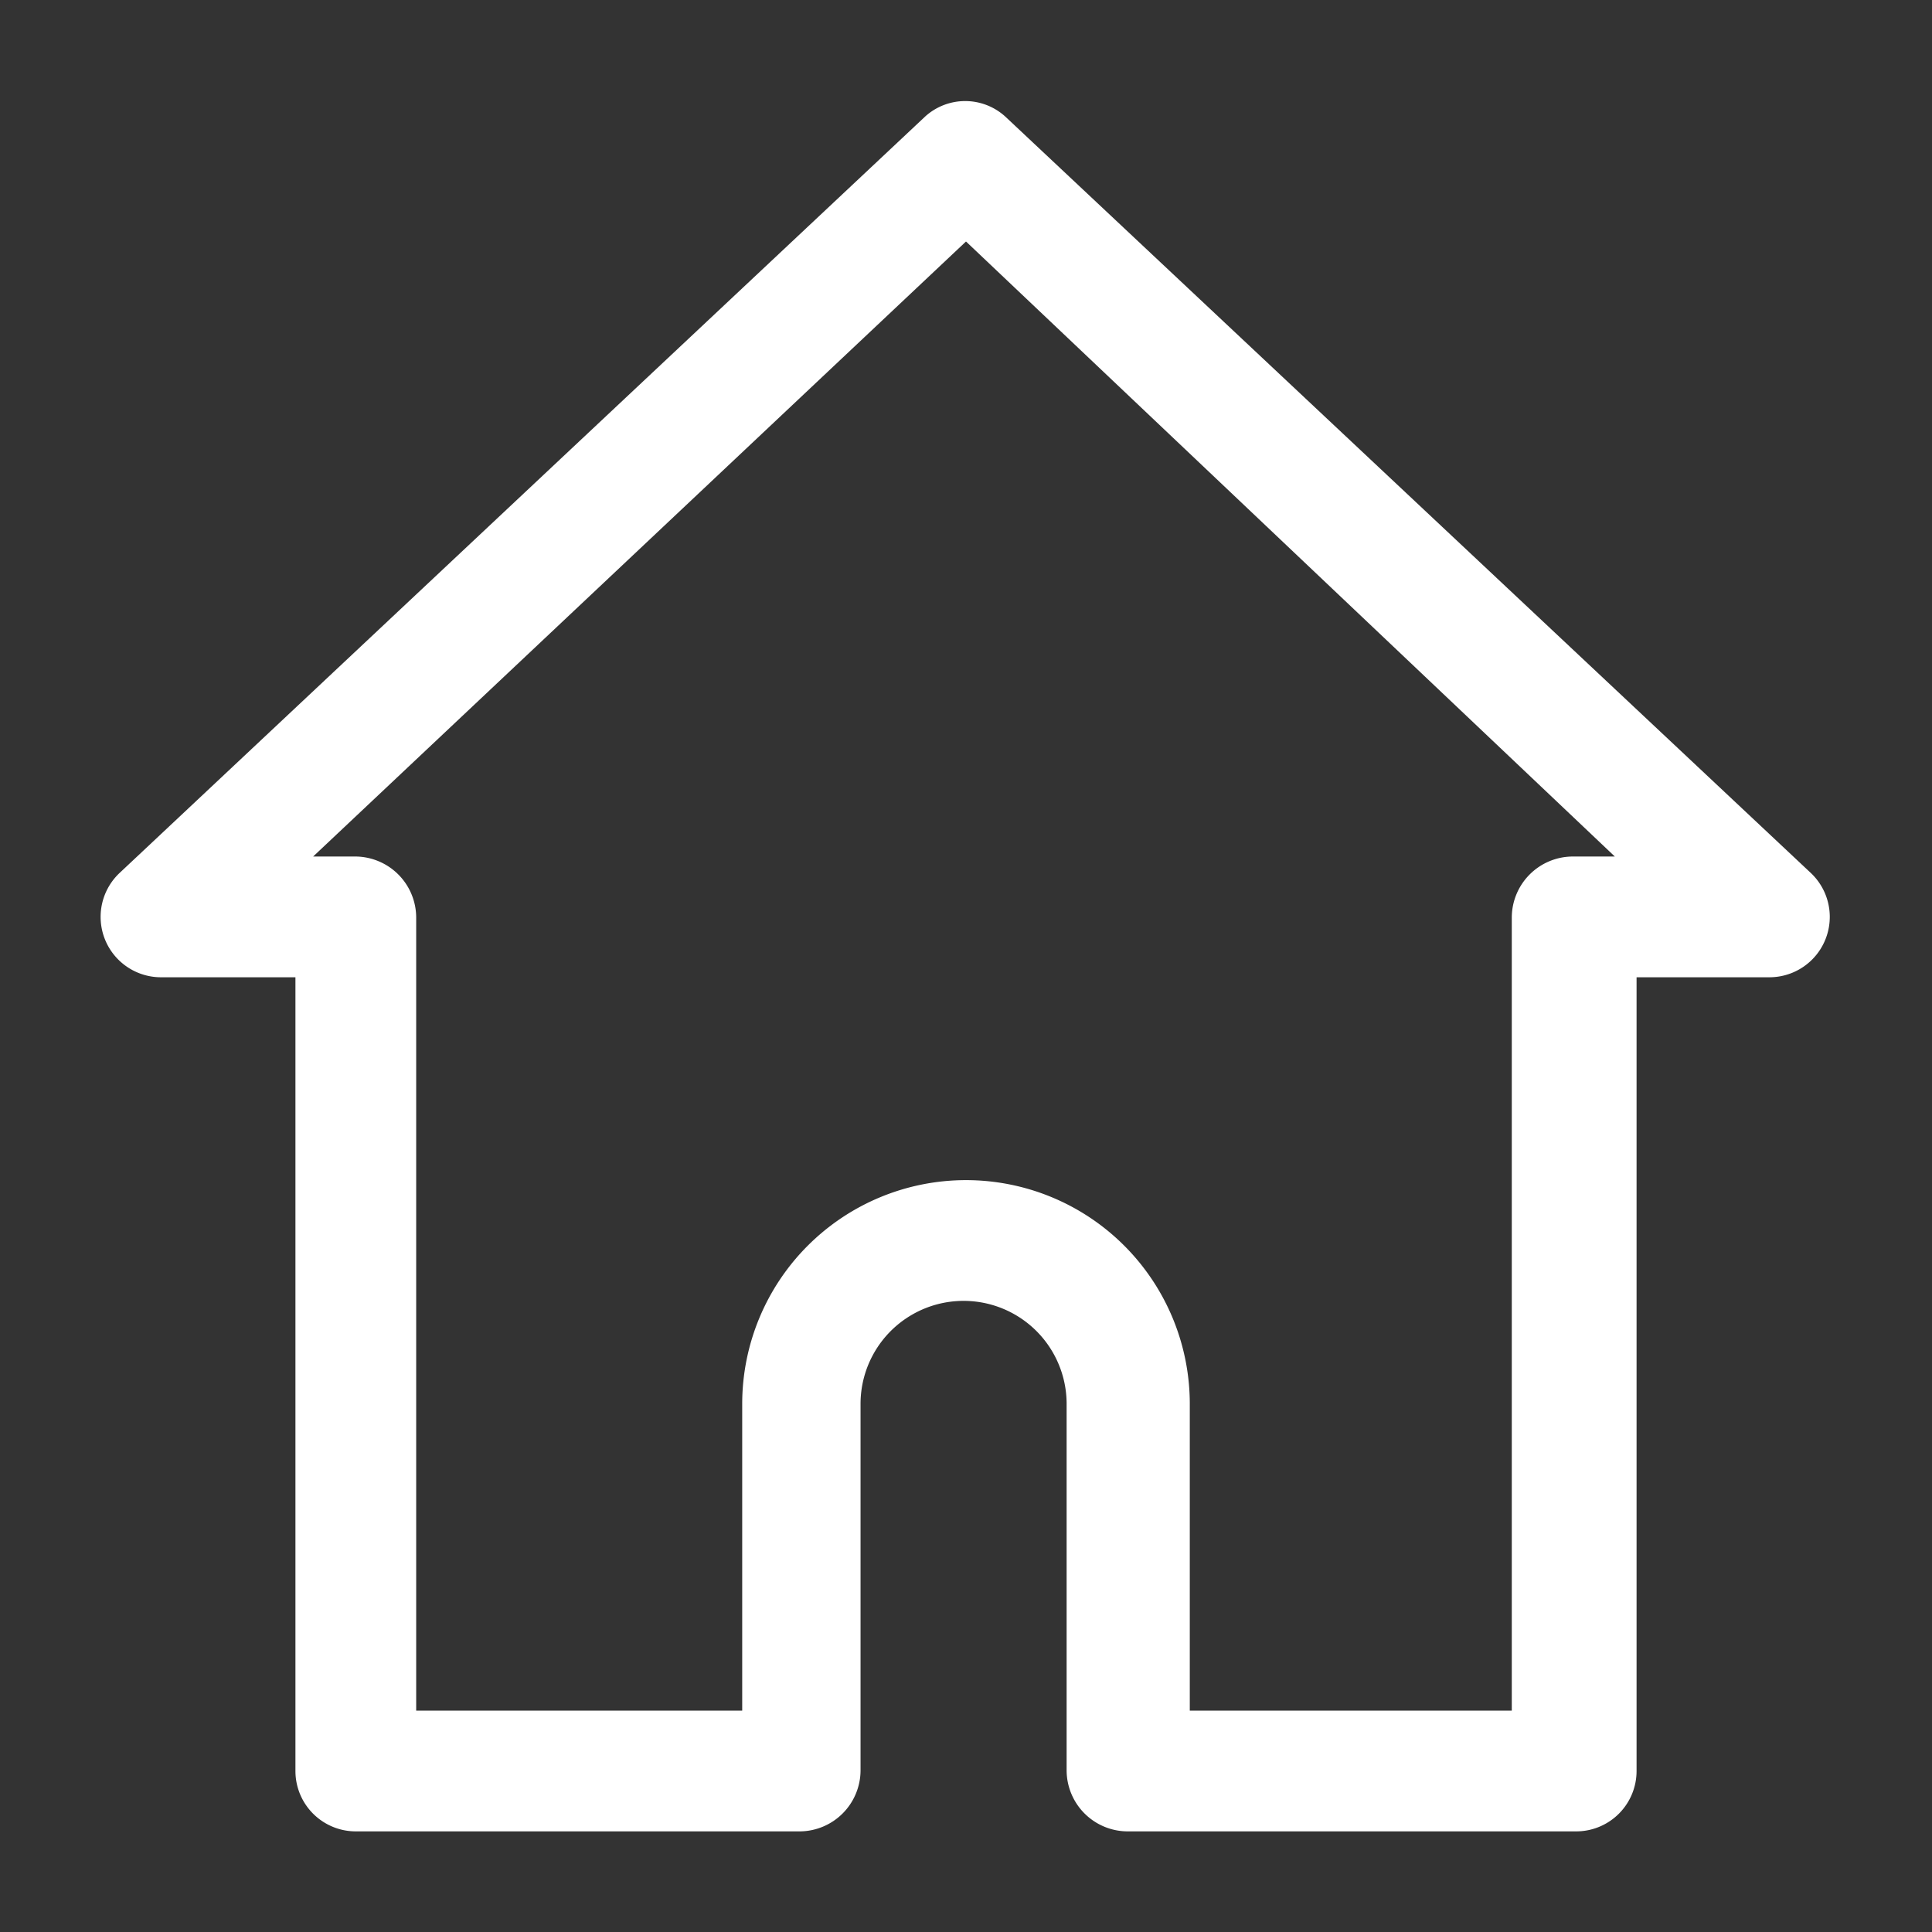 <?xml version="1.0" standalone="no"?><!DOCTYPE svg PUBLIC "-//W3C//DTD SVG 1.1//EN"
        "http://www.w3.org/Graphics/SVG/1.1/DTD/svg11.dtd">
<svg class="icon" width="25px" height="25.00px" viewBox="0 0 1024 1024" version="1.1"
     xmlns="http://www.w3.org/2000/svg">
    <rect x="0" y="0" width="1024" height="1024" fill="#333333" stroke="none"/>
    <path fill="#ffffff"
          d="M835.413 970.667H597.333a32.427 32.427 0 0 1-32-32v-194.56a54.613 54.613 0 0 0-109.227 0V938.667a32.427 32.427 0 0 1-32 32H188.587a32 32 0 0 1-32-32v-420.693H85.333a32 32 0 0 1-21.76-55.467l426.667-400.64a31.573 31.573 0 0 1 42.667 0l426.667 400.64a32 32 0 0 1-21.76 55.467h-70.4V938.667a32 32 0 0 1-32 32z m-204.8-64h170.667v-420.693a32.427 32.427 0 0 1 32-32h22.613L512 128l-346.027 325.973h22.613a32.427 32.427 0 0 1 32 32v420.693h172.8v-162.56a118.613 118.613 0 0 1 237.227 0z"/>
</svg>